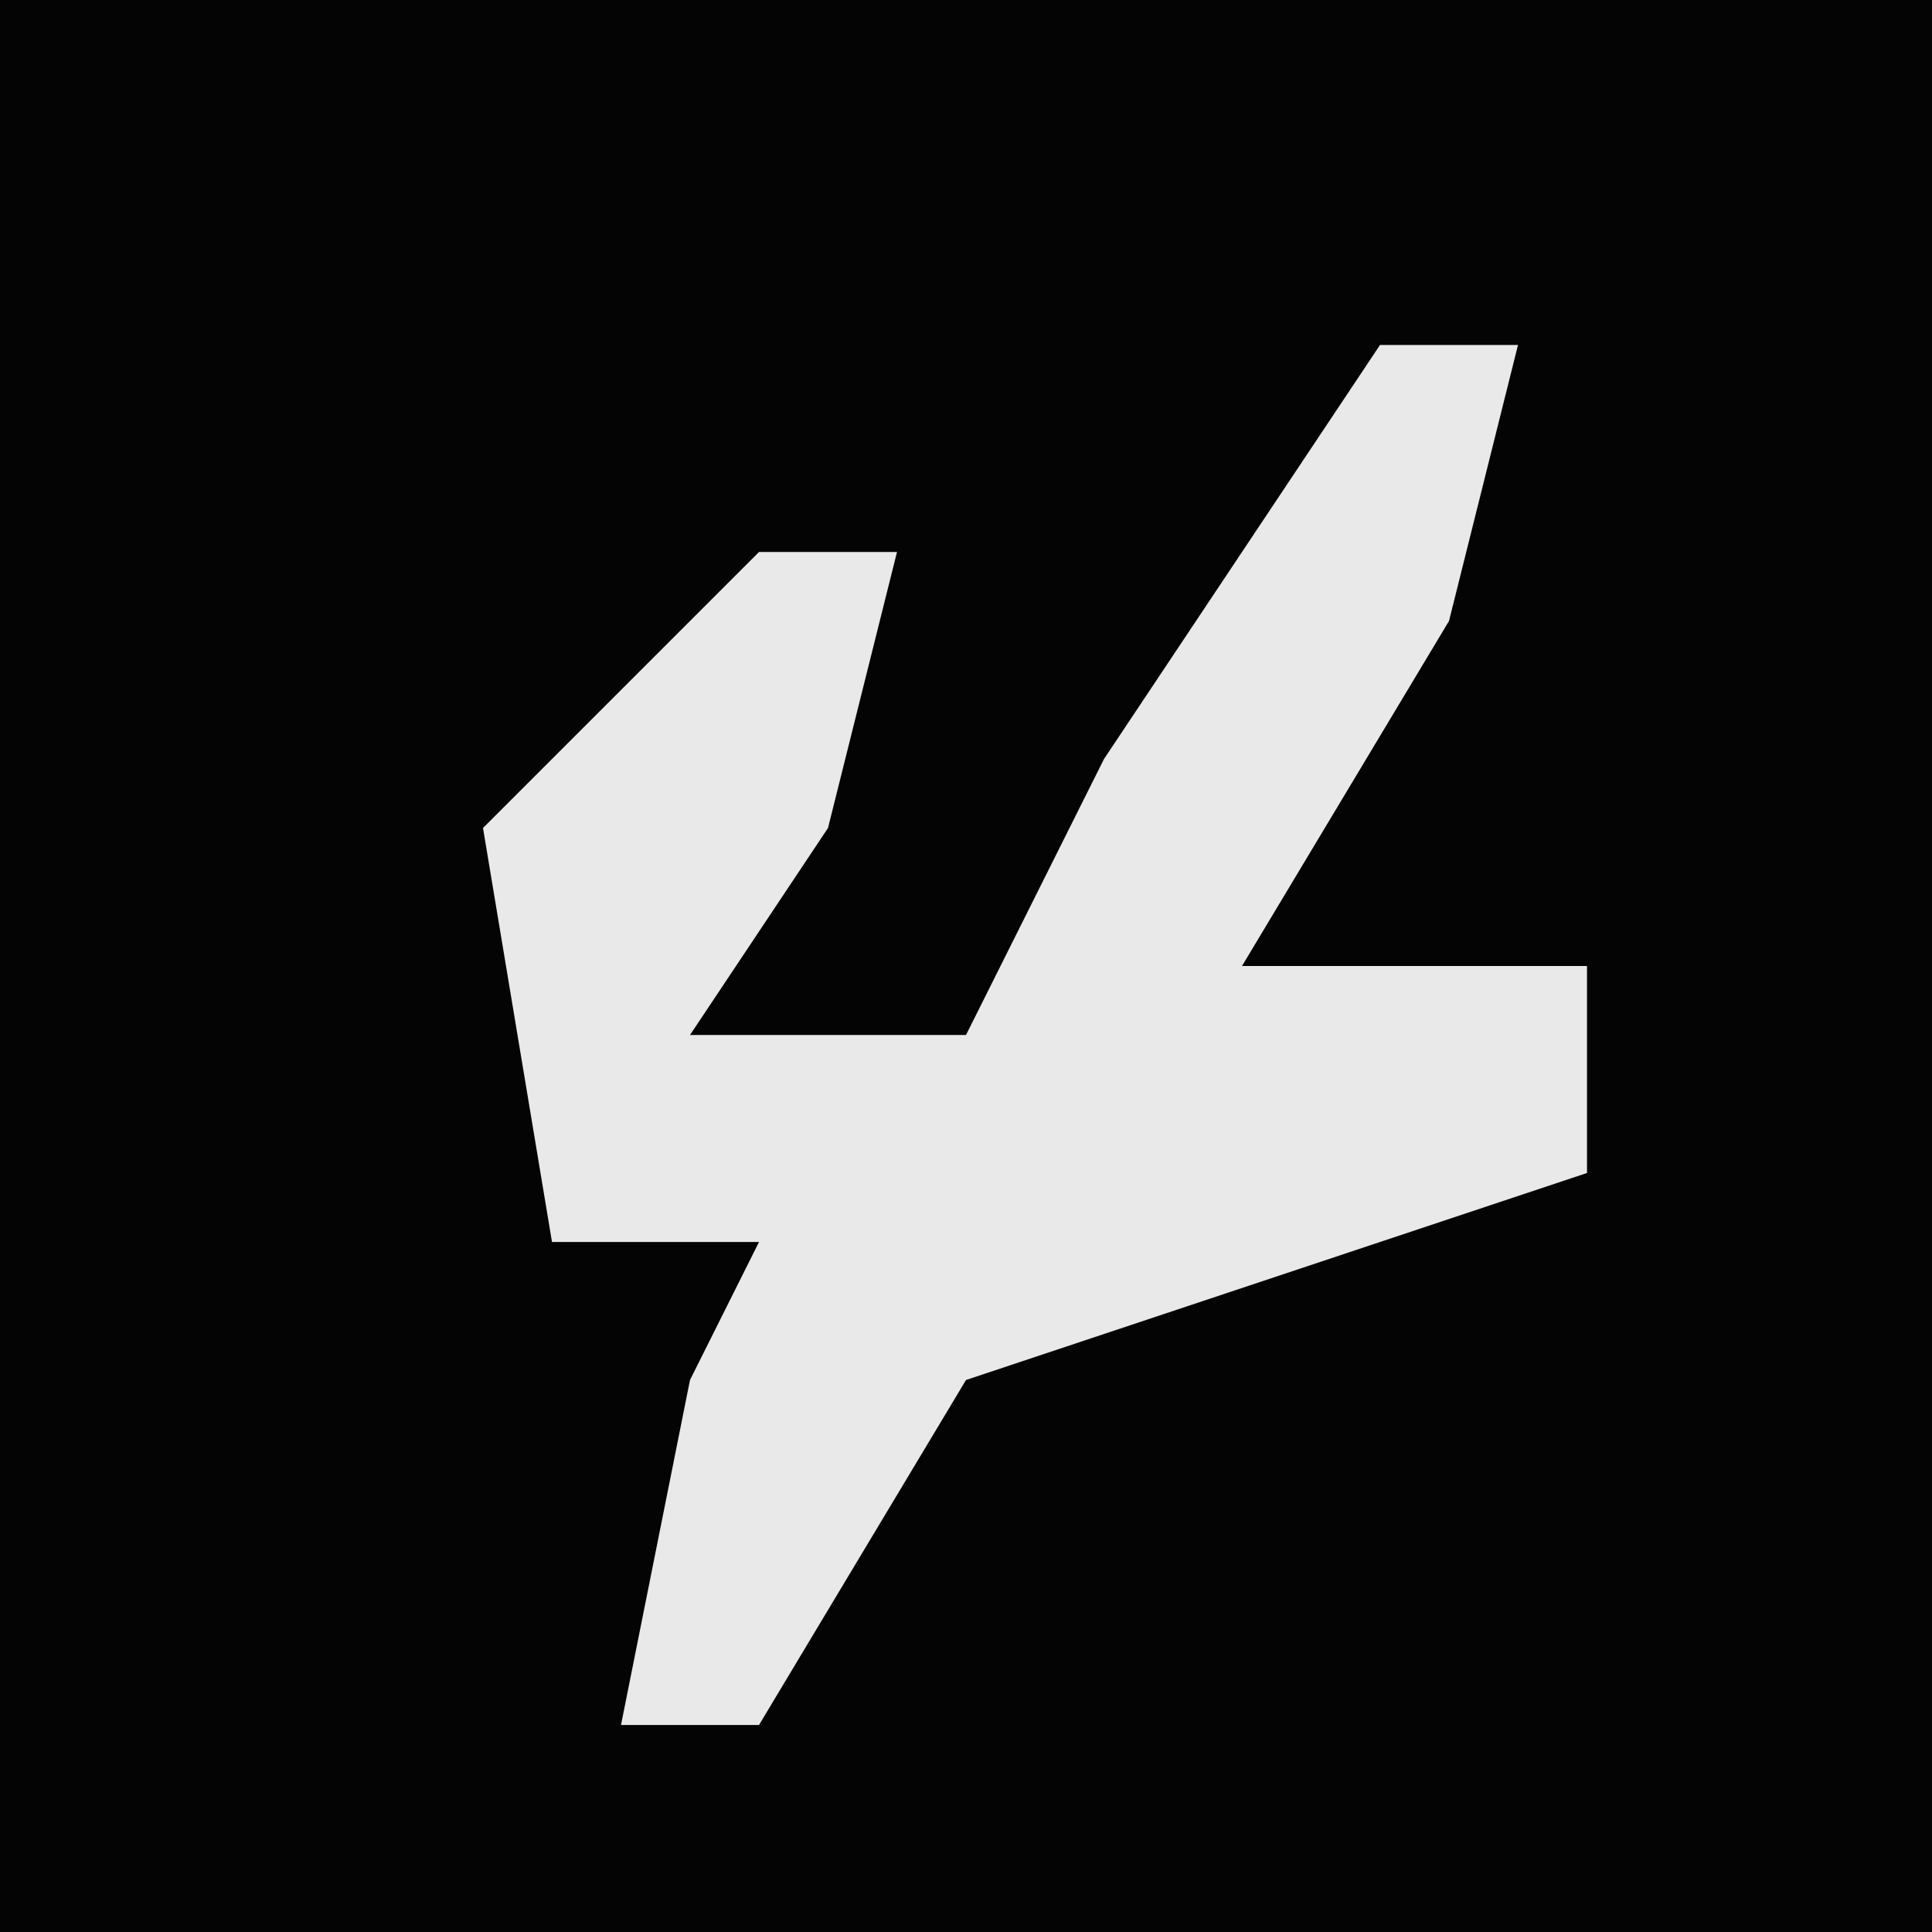 <?xml version="1.0" encoding="UTF-8"?>
<svg version="1.1" xmlns="http://www.w3.org/2000/svg" width="28" height="28">
<path d="M0,0 L28,0 L28,28 L0,28 Z " fill="#040404" transform="translate(0,0)"/>
<path d="M0,0 L2,0 L1,4 L-2,9 L3,9 L3,12 L-6,15 L-9,20 L-11,20 L-10,15 L-9,13 L-12,13 L-13,7 L-9,3 L-7,3 L-8,7 L-10,10 L-6,10 L-4,6 Z " fill="#E9E9E9" transform="translate(20,5)"/>
</svg>
